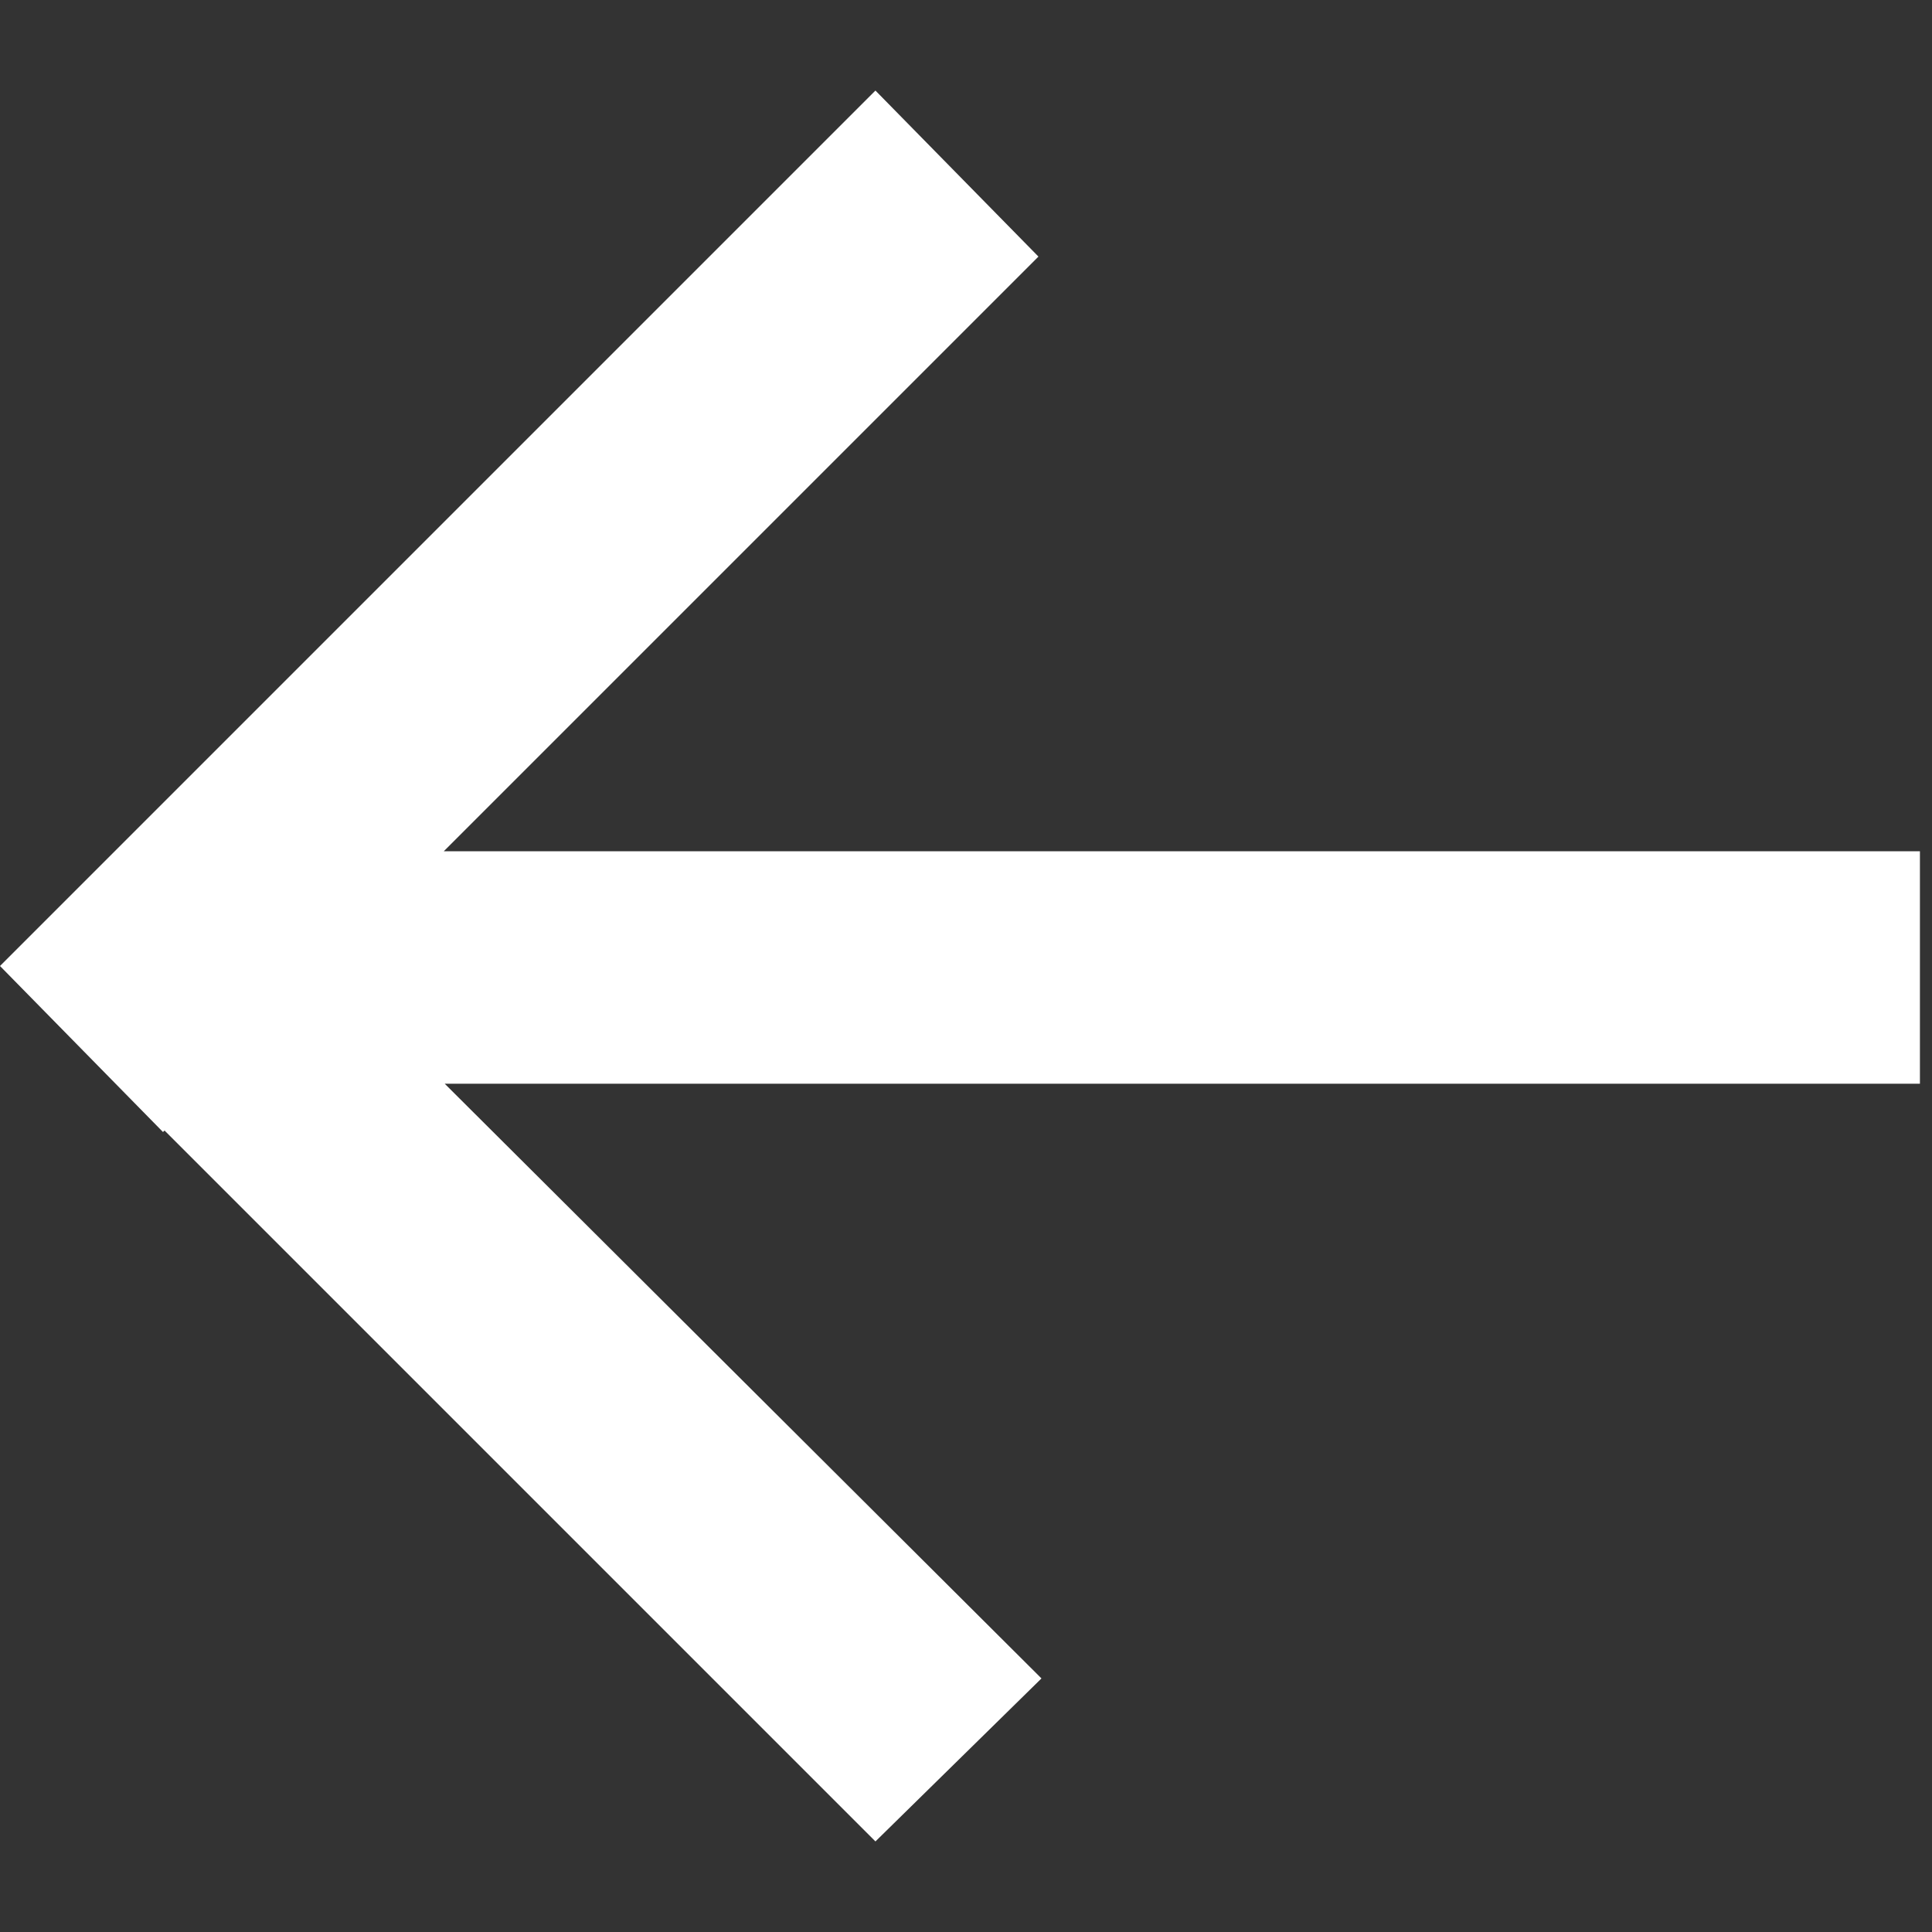 <svg version="1.2" xmlns="http://www.w3.org/2000/svg" viewBox="0 0 64 64" width="64" height="64">
	<rect x="0" y="0" width="64" height="64" fill="#333333" stroke="none"/>
	<title>JumpGate_icon-svg</title>
	<style>
		.s0 { fill: #ffffff } 
	</style>
	<path id="Layer 1" class="s0" d="m8.5 28.2h55.1v7.7h-55.1zm-3.1-1.6l29.1 29-5.5 5.4-29-29zm-5.4 5.4l29-29 5.4 5.5-29 29z"/>
</svg>